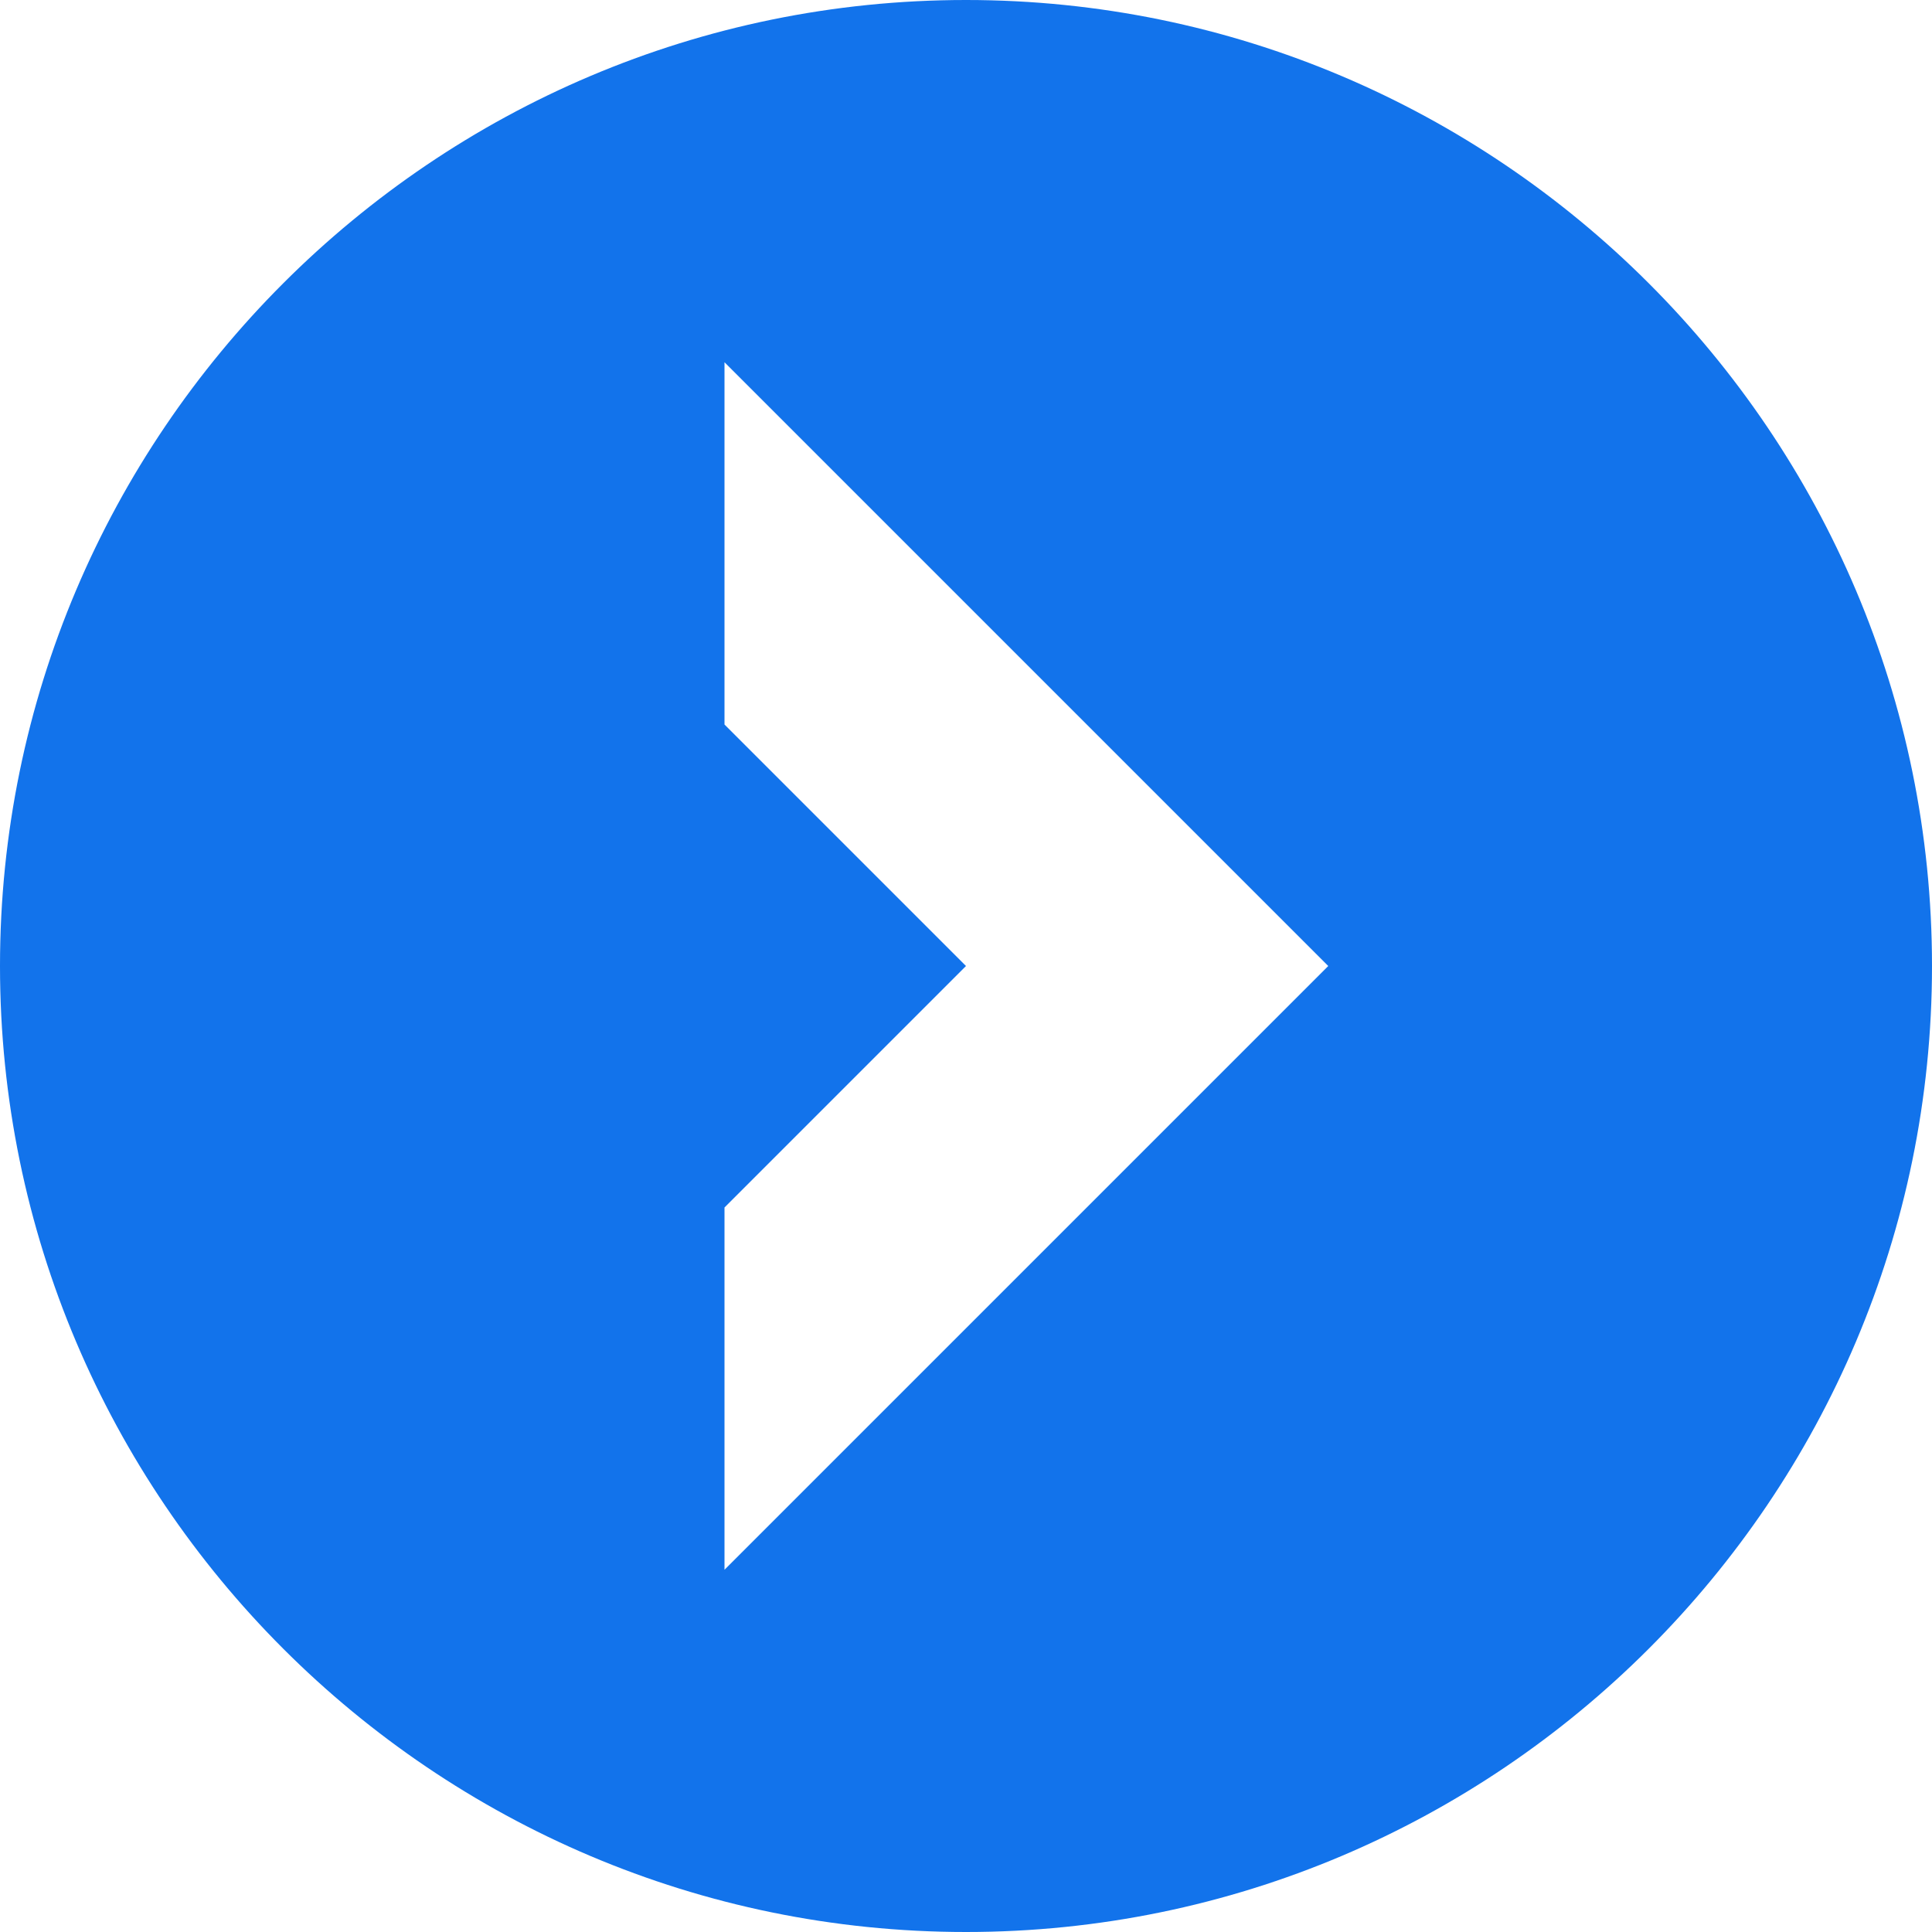 <?xml version="1.0"?>
<svg xmlns="http://www.w3.org/2000/svg" id="Capa_1" enable-background="new 0 0 515.556 515.556" height="512px" viewBox="0 0 515.556 515.556" width="512px" class=""><g><path d="m257.778 0c-142.137 0-257.778 115.641-257.778 257.778s115.641 257.778 257.778 257.778 257.778-115.641 257.778-257.778-115.642-257.778-257.778-257.778zm-64.445 418.889v-96.667l64.444-64.444-64.444-64.444v-96.667l161.111 161.111z" data-original="#000000" class="active-path" data-old_color="#000000" fill="#1273EB"/></g> </svg>
